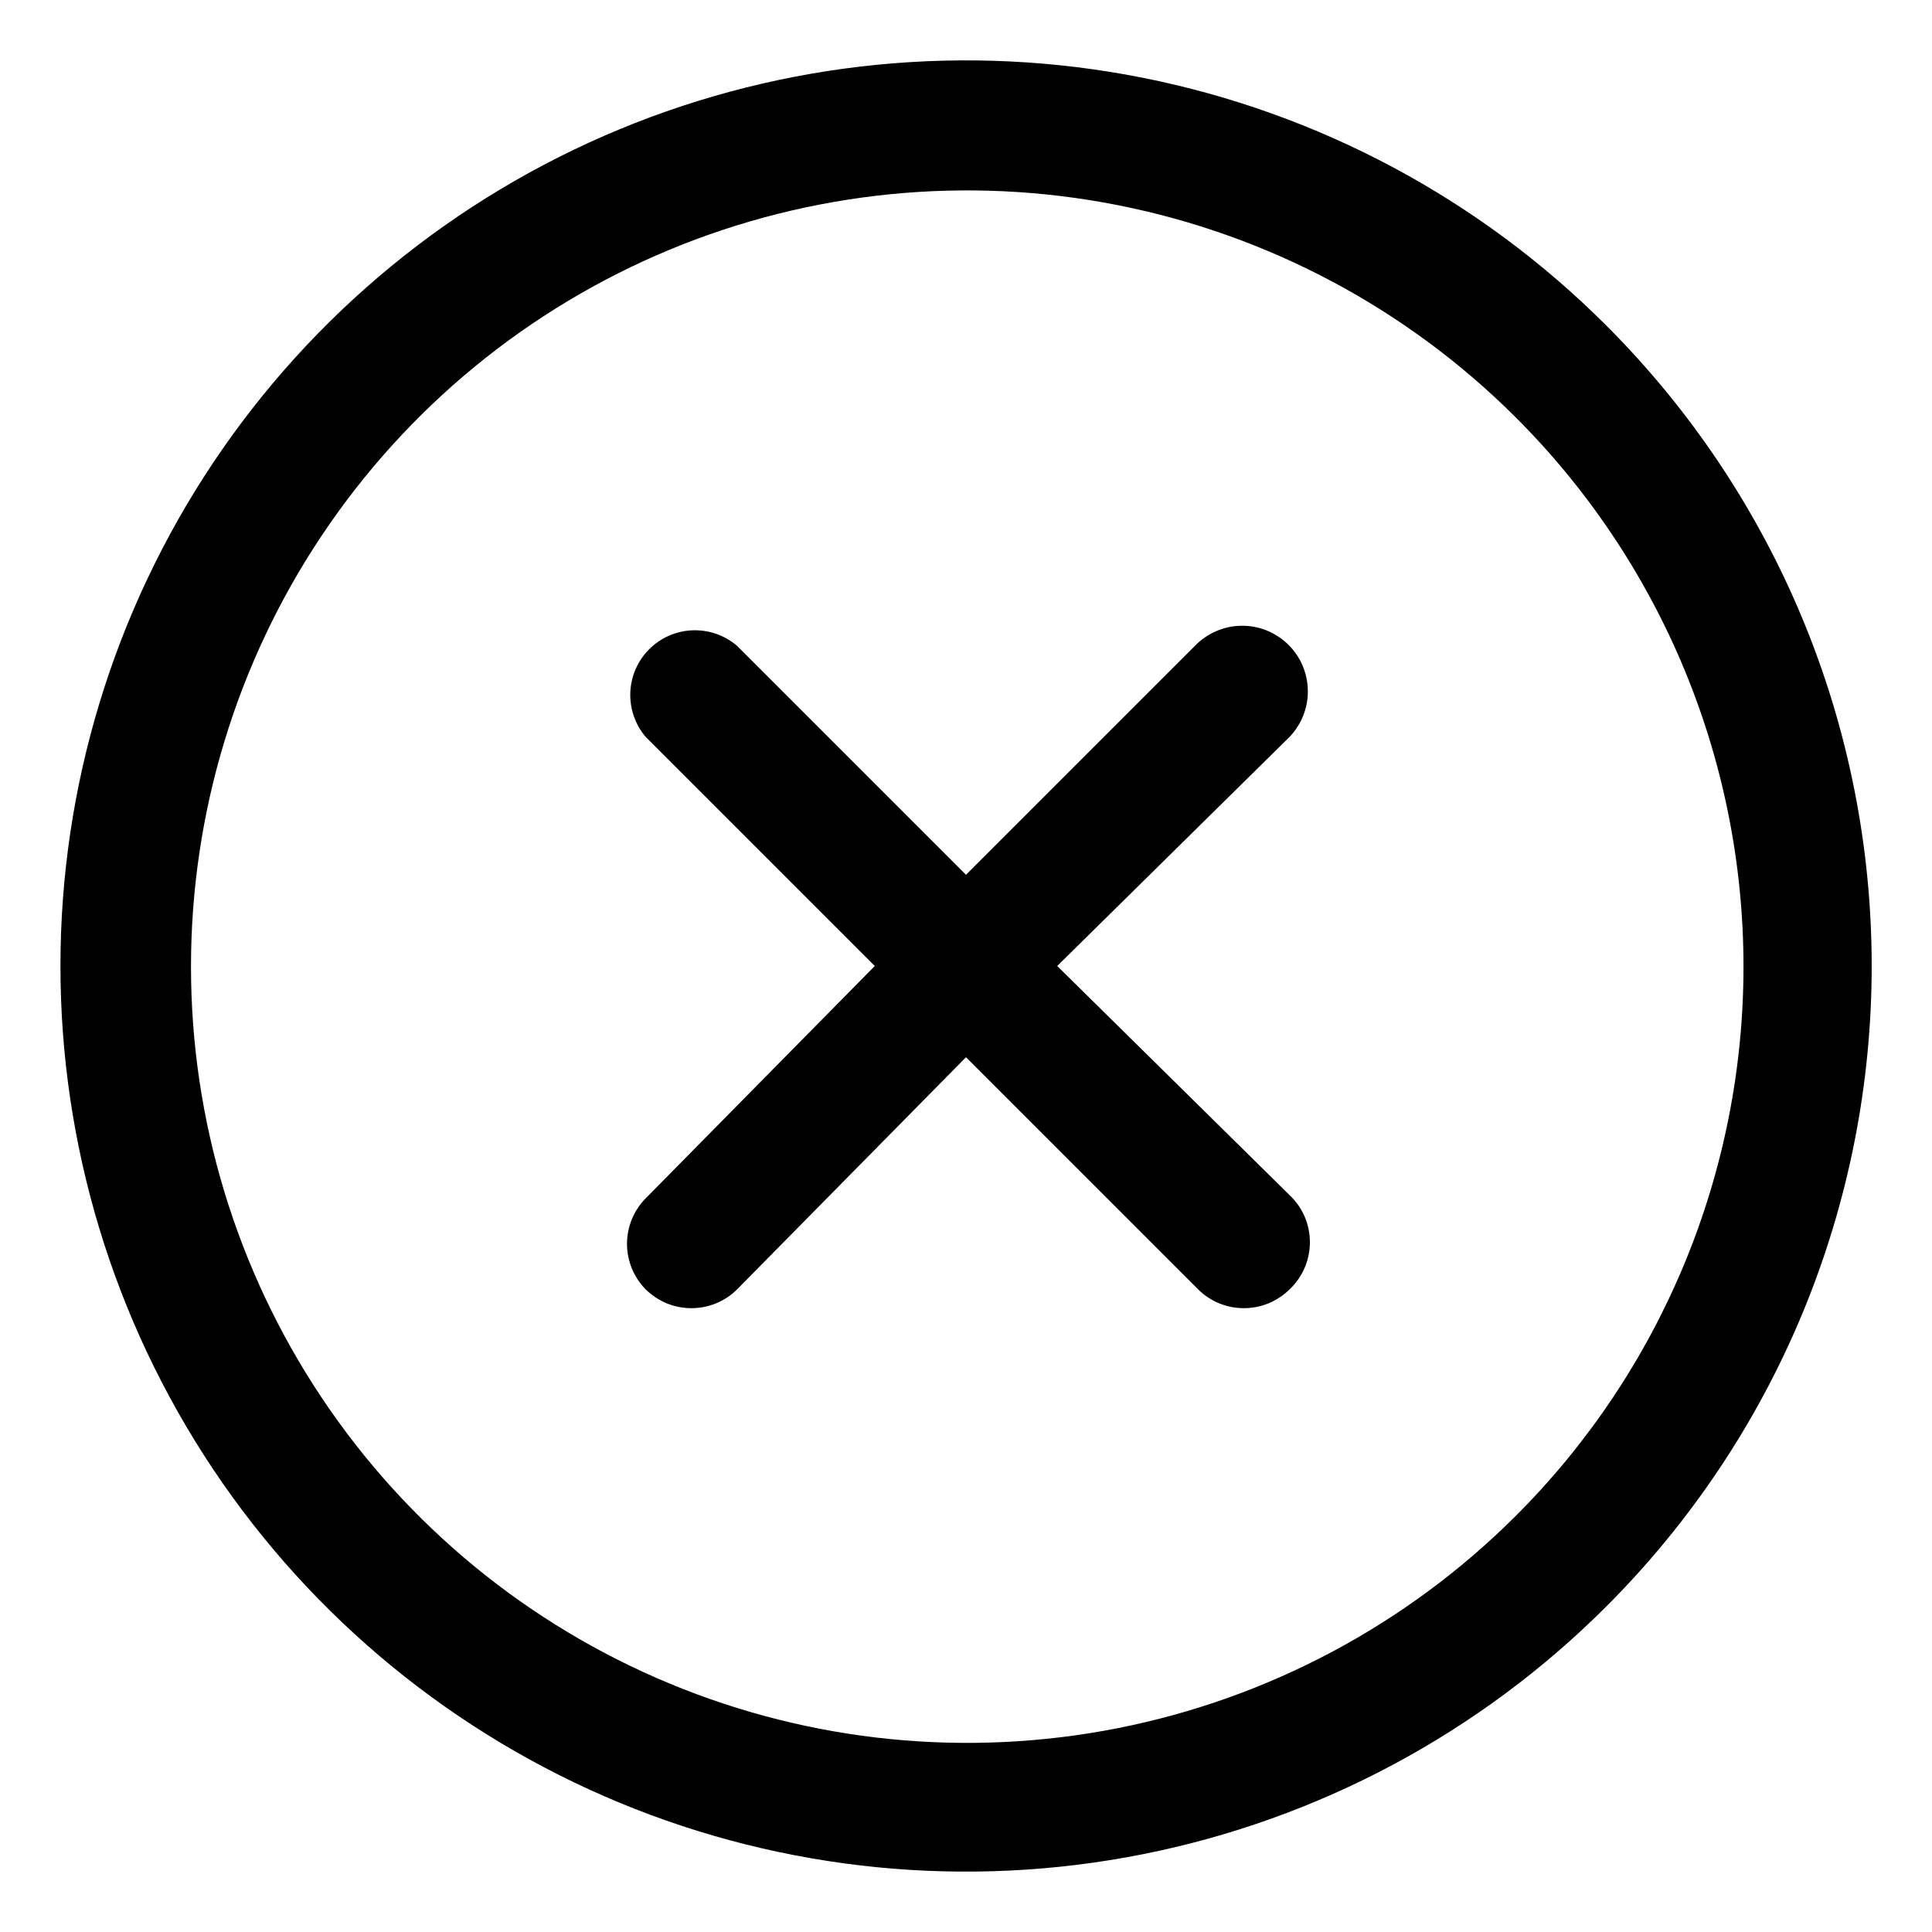 <svg width="28" height="28" viewBox="0 0 28 28" fill="none" xmlns="http://www.w3.org/2000/svg">
<path d="M18.688 10.681L15.322 14L18.688 17.319C18.781 17.407 18.856 17.512 18.907 17.63C18.958 17.748 18.984 17.875 18.984 18.003C18.984 18.131 18.958 18.258 18.907 18.376C18.856 18.494 18.781 18.6 18.688 18.688C18.6 18.774 18.496 18.843 18.382 18.89C18.268 18.936 18.145 18.96 18.022 18.959C17.776 18.958 17.54 18.861 17.366 18.688L14 15.322L10.681 18.688C10.507 18.861 10.271 18.958 10.025 18.959C9.902 18.96 9.779 18.936 9.665 18.89C9.551 18.843 9.447 18.774 9.359 18.688C9.185 18.512 9.087 18.274 9.087 18.027C9.087 17.779 9.185 17.541 9.359 17.366L12.678 14L9.359 10.681C9.206 10.502 9.126 10.271 9.135 10.035C9.144 9.799 9.242 9.575 9.409 9.409C9.575 9.242 9.799 9.144 10.035 9.135C10.271 9.126 10.502 9.206 10.681 9.359L14 12.678L17.319 9.359C17.405 9.27 17.509 9.198 17.624 9.148C17.738 9.098 17.862 9.071 17.987 9.069C18.111 9.067 18.236 9.089 18.352 9.135C18.468 9.181 18.574 9.249 18.664 9.336C18.754 9.423 18.826 9.526 18.876 9.641C18.925 9.756 18.952 9.879 18.954 10.004C18.957 10.129 18.934 10.253 18.888 10.369C18.843 10.485 18.774 10.591 18.688 10.681ZM23.281 23.281C21.446 25.117 19.107 26.367 16.561 26.873C14.015 27.379 11.376 27.119 8.978 26.126C6.58 25.132 4.53 23.45 3.088 21.292C1.646 19.133 0.876 16.596 0.876 14C0.876 11.404 1.646 8.867 3.088 6.708C4.53 4.55 6.58 2.868 8.978 1.874C11.376 0.881 14.015 0.621 16.561 1.127C19.107 1.633 21.446 2.883 23.281 4.719C24.5 5.938 25.467 7.384 26.127 8.977C26.786 10.569 27.126 12.276 27.126 14C27.126 15.724 26.786 17.43 26.127 19.023C25.467 20.616 24.5 22.062 23.281 23.281ZM21.959 6.041C20.384 4.471 18.38 3.404 16.199 2.973C14.017 2.542 11.757 2.767 9.704 3.619C7.651 4.472 5.896 5.914 4.662 7.763C3.427 9.612 2.768 11.786 2.768 14.009C2.768 16.233 3.427 18.406 4.662 20.256C5.896 22.105 7.651 23.547 9.704 24.399C11.757 25.252 14.017 25.477 16.199 25.046C18.38 24.615 20.384 23.548 21.959 21.978C23.008 20.933 23.84 19.691 24.408 18.324C24.976 16.956 25.268 15.49 25.268 14.009C25.268 12.529 24.976 11.063 24.408 9.695C23.84 8.328 23.008 7.086 21.959 6.041Z" fill="black"/>
</svg>
